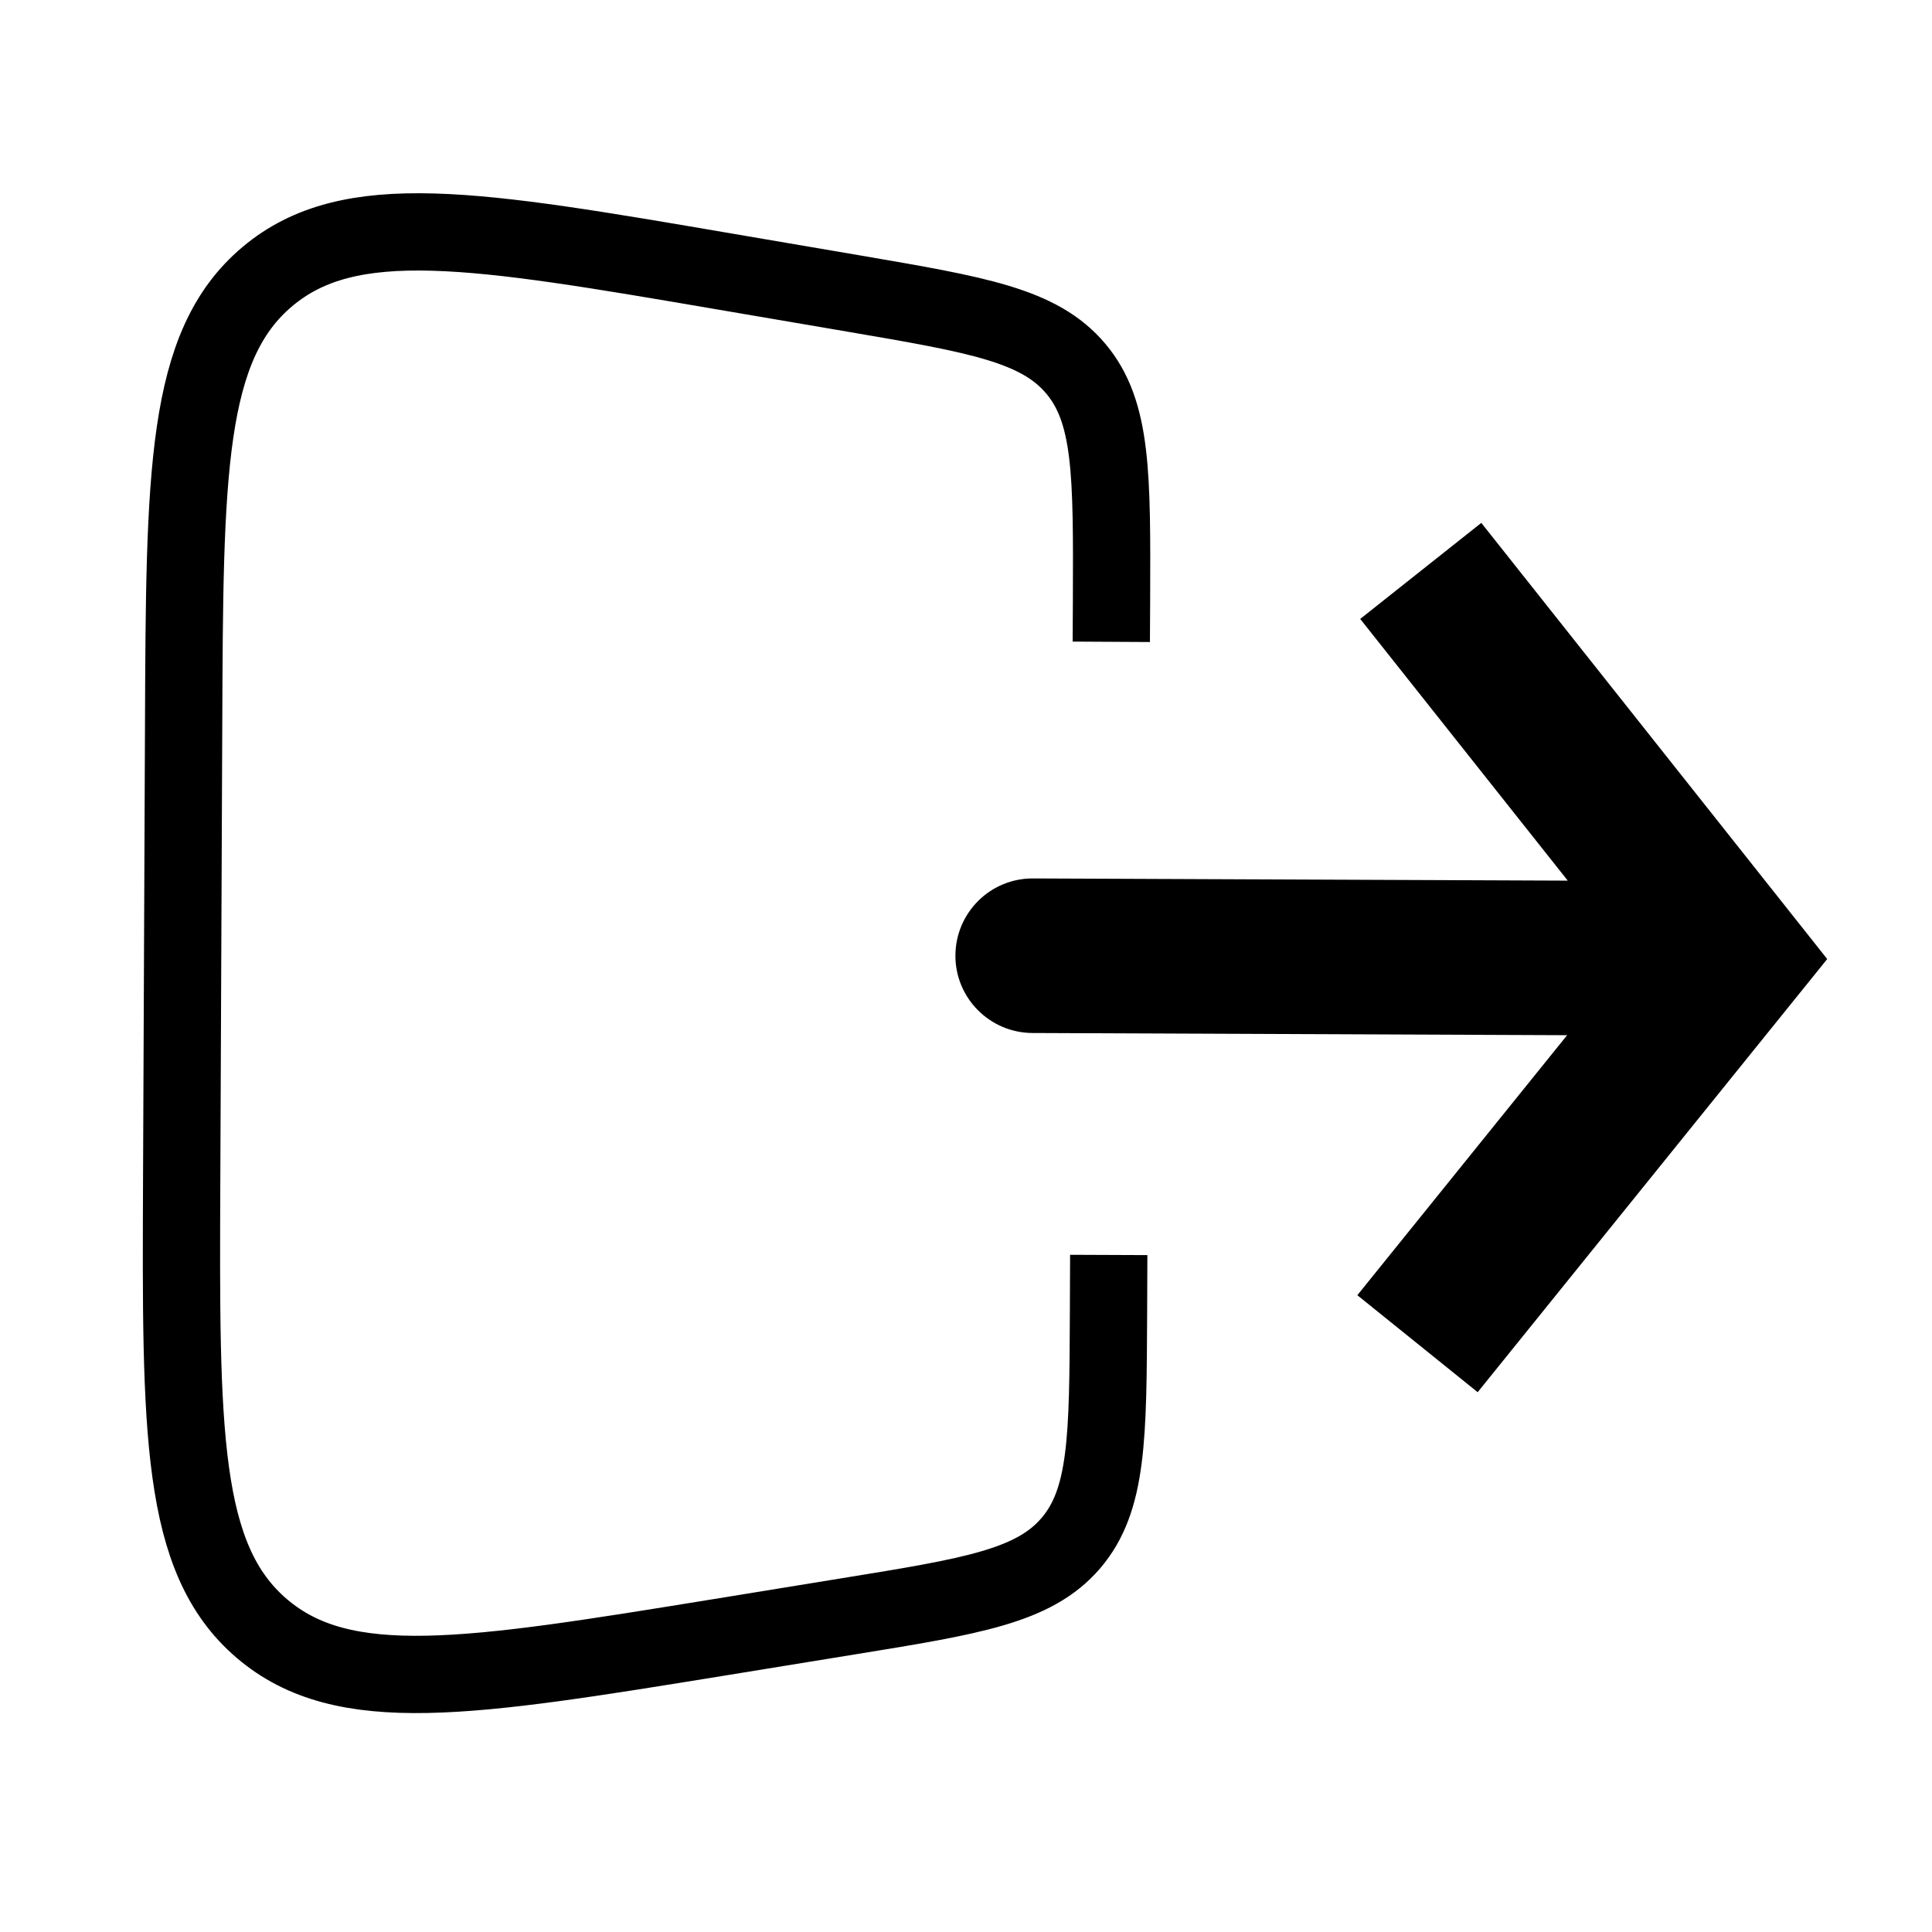 <svg width="25" height="25" viewBox="0 0 25 25" fill="none" xmlns="http://www.w3.org/2000/svg">
<path d="M22.363 12.404L23.142 13.032L23.644 12.41L23.147 11.783L22.363 12.404ZM13.367 11.367C12.815 11.364 12.366 11.81 12.363 12.363C12.361 12.915 12.807 13.364 13.359 13.367L13.367 11.367ZM19.121 18.015L23.142 13.032L21.585 11.776L17.564 16.76L19.121 18.015ZM23.147 11.783L19.168 6.766L17.601 8.009L21.58 13.026L23.147 11.783ZM22.367 11.404L13.367 11.367L13.359 13.367L22.359 13.404L22.367 11.404Z" fill="black"/>
<path d="M14.347 16.239L14.344 16.983C14.337 18.601 14.334 19.41 13.857 19.968C13.381 20.525 12.582 20.655 10.985 20.914L9.313 21.186C6.067 21.713 4.445 21.976 3.388 21.073C2.33 20.17 2.337 18.526 2.351 15.238L2.376 9.404C2.389 6.116 2.396 4.472 3.461 3.578C4.525 2.684 6.146 2.961 9.387 3.515L11.057 3.8C12.652 4.073 13.449 4.209 13.921 4.771C14.393 5.332 14.389 6.141 14.383 7.76L14.38 8.305" stroke="black" strokeWidth="2"/>
</svg>

